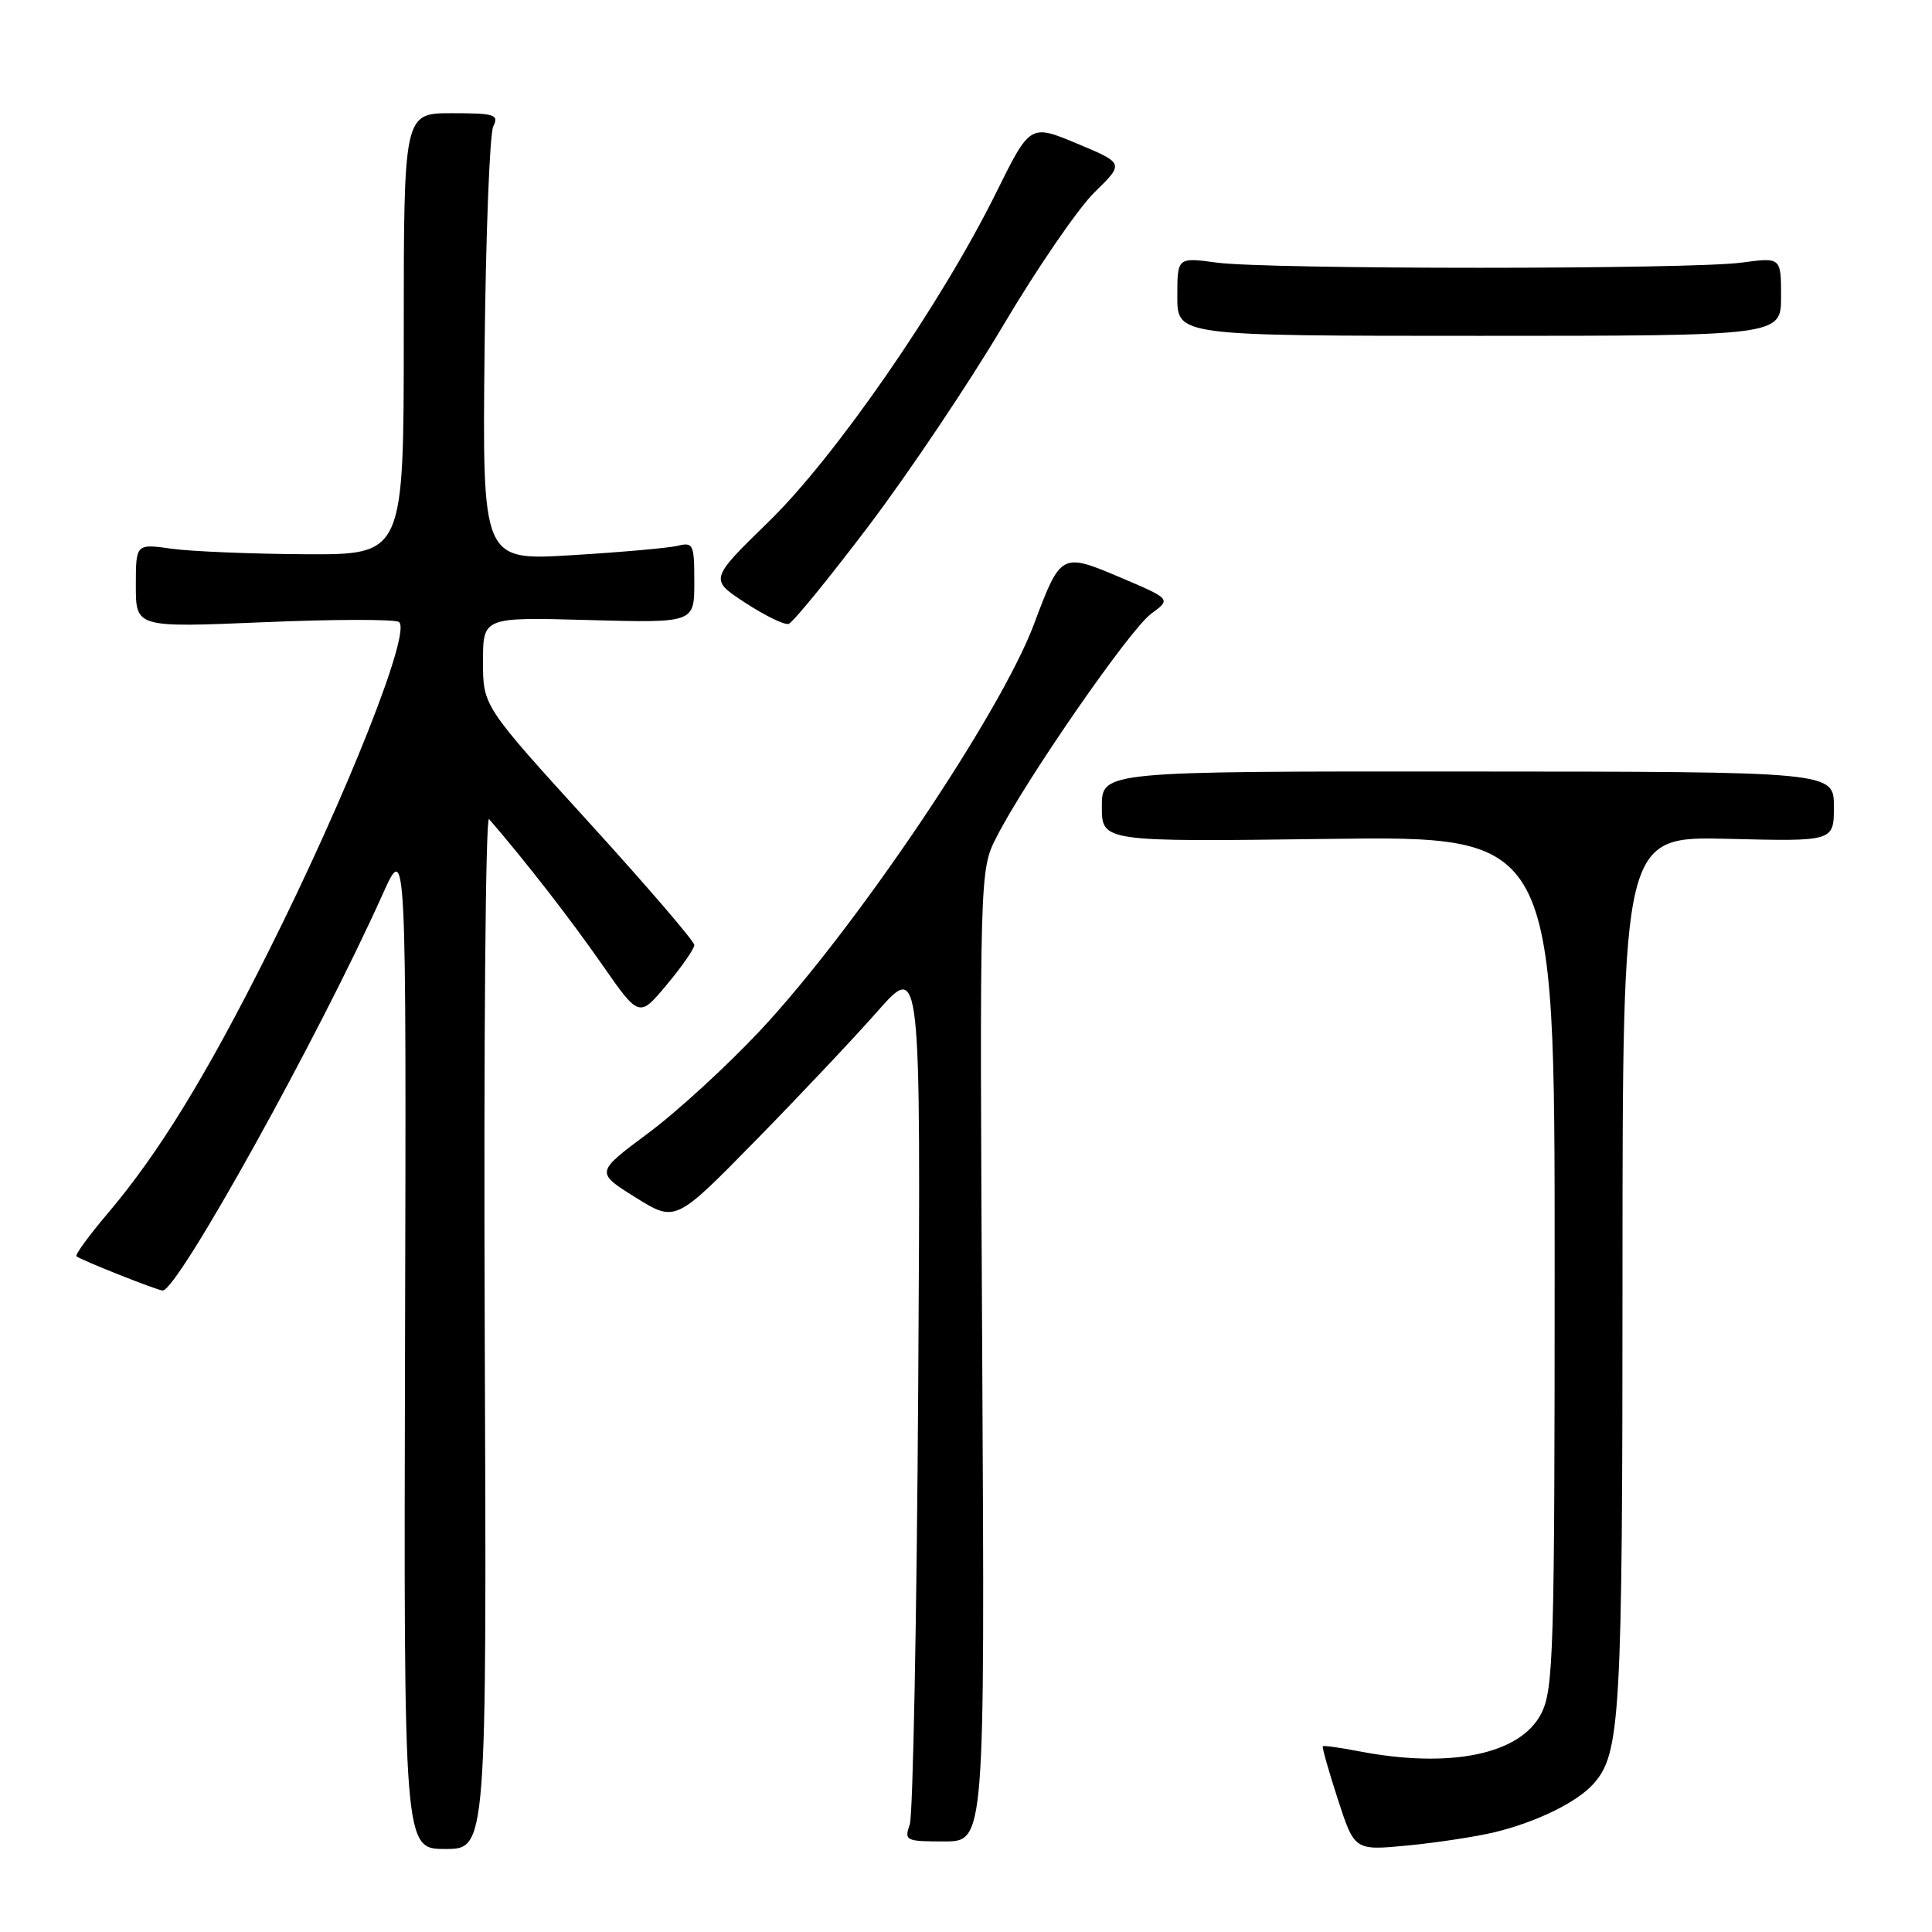 <?xml version="1.0" encoding="UTF-8" standalone="no"?>
<!DOCTYPE svg PUBLIC "-//W3C//DTD SVG 1.1//EN" "http://www.w3.org/Graphics/SVG/1.1/DTD/svg11.dtd" >
<svg xmlns="http://www.w3.org/2000/svg" xmlns:xlink="http://www.w3.org/1999/xlink" version="1.1" viewBox="0 0 256 256">
 <g >
 <path fill="currentColor"
d=" M 64.23 176.28 C 64.08 138.48 64.34 108.00 64.80 108.53 C 69.51 113.96 75.59 121.79 79.69 127.68 C 84.69 134.87 84.69 134.87 88.34 130.49 C 90.35 128.09 92.00 125.71 92.00 125.22 C 92.00 124.72 85.70 117.39 78.00 108.93 C 64.00 93.55 64.00 93.55 64.00 87.66 C 64.00 81.77 64.00 81.77 78.00 82.16 C 92.00 82.54 92.00 82.54 92.00 77.16 C 92.00 72.09 91.87 71.81 89.75 72.33 C 88.51 72.62 82.19 73.18 75.70 73.57 C 63.91 74.28 63.91 74.28 64.21 46.39 C 64.37 31.05 64.89 17.71 65.36 16.75 C 66.13 15.18 65.57 15.00 59.86 15.00 C 53.50 15.00 53.50 15.00 53.50 44.25 C 53.50 73.50 53.50 73.50 40.50 73.44 C 33.35 73.40 25.36 73.07 22.75 72.71 C 18.00 72.04 18.00 72.04 18.00 77.60 C 18.00 83.16 18.00 83.16 34.88 82.45 C 44.16 82.05 52.25 82.04 52.85 82.41 C 54.62 83.50 46.01 105.26 35.50 126.23 C 27.29 142.62 20.99 152.87 14.26 160.80 C 11.79 163.71 9.93 166.26 10.13 166.46 C 10.58 166.91 20.88 171.00 21.56 171.00 C 23.56 171.00 42.32 137.19 50.70 118.50 C 53.84 111.50 53.84 111.50 53.67 178.25 C 53.50 245.00 53.50 245.00 59.00 245.00 C 64.50 245.00 64.50 245.00 64.23 176.28 Z  M 198.00 242.79 C 203.57 241.45 208.97 238.81 211.15 236.36 C 214.72 232.35 214.99 227.56 214.99 168.65 C 215.00 110.81 215.00 110.81 229.00 111.15 C 243.00 111.50 243.00 111.50 243.00 106.88 C 243.00 102.25 243.00 102.25 194.50 102.23 C 146.00 102.20 146.00 102.20 146.00 106.87 C 146.00 111.55 146.00 111.55 176.00 111.16 C 206.00 110.77 206.00 110.77 206.00 167.13 C 206.00 218.79 205.85 223.79 204.25 227.00 C 201.52 232.46 192.20 234.40 180.00 232.04 C 177.53 231.56 175.40 231.27 175.28 231.39 C 175.16 231.51 176.05 234.67 177.27 238.41 C 179.48 245.21 179.48 245.21 186.49 244.54 C 190.34 244.17 195.53 243.38 198.00 242.79 Z  M 130.15 179.66 C 129.80 115.32 129.80 115.32 132.05 110.91 C 135.92 103.31 149.73 83.36 152.53 81.33 C 155.19 79.38 155.19 79.38 148.46 76.52 C 140.64 73.20 140.55 73.25 137.01 82.70 C 132.60 94.49 113.39 123.01 100.79 136.48 C 96.41 141.17 89.69 147.33 85.86 150.17 C 78.90 155.35 78.90 155.35 84.20 158.66 C 89.50 161.96 89.50 161.96 100.02 151.23 C 105.81 145.33 113.13 137.57 116.28 134.00 C 122.01 127.50 122.01 127.50 121.67 183.50 C 121.48 214.30 120.97 240.51 120.55 241.75 C 119.80 243.90 120.00 244.00 125.13 244.00 C 130.50 244.00 130.50 244.00 130.15 179.66 Z  M 115.10 69.69 C 120.37 62.72 128.39 50.78 132.91 43.15 C 137.43 35.52 142.89 27.56 145.05 25.46 C 148.96 21.64 148.96 21.64 142.73 19.03 C 136.50 16.43 136.50 16.43 132.00 25.52 C 124.70 40.27 110.70 60.52 101.85 69.13 C 94.01 76.77 94.01 76.77 98.75 79.87 C 101.36 81.58 103.95 82.84 104.50 82.67 C 105.05 82.50 109.82 76.66 115.10 69.69 Z  M 236.00 39.30 C 236.00 34.09 236.00 34.09 230.75 34.80 C 223.93 35.71 168.07 35.71 161.25 34.80 C 156.00 34.09 156.00 34.09 156.00 39.30 C 156.00 44.50 156.00 44.50 196.00 44.50 C 236.00 44.50 236.00 44.50 236.00 39.30 Z "/>
</g>
</svg>
